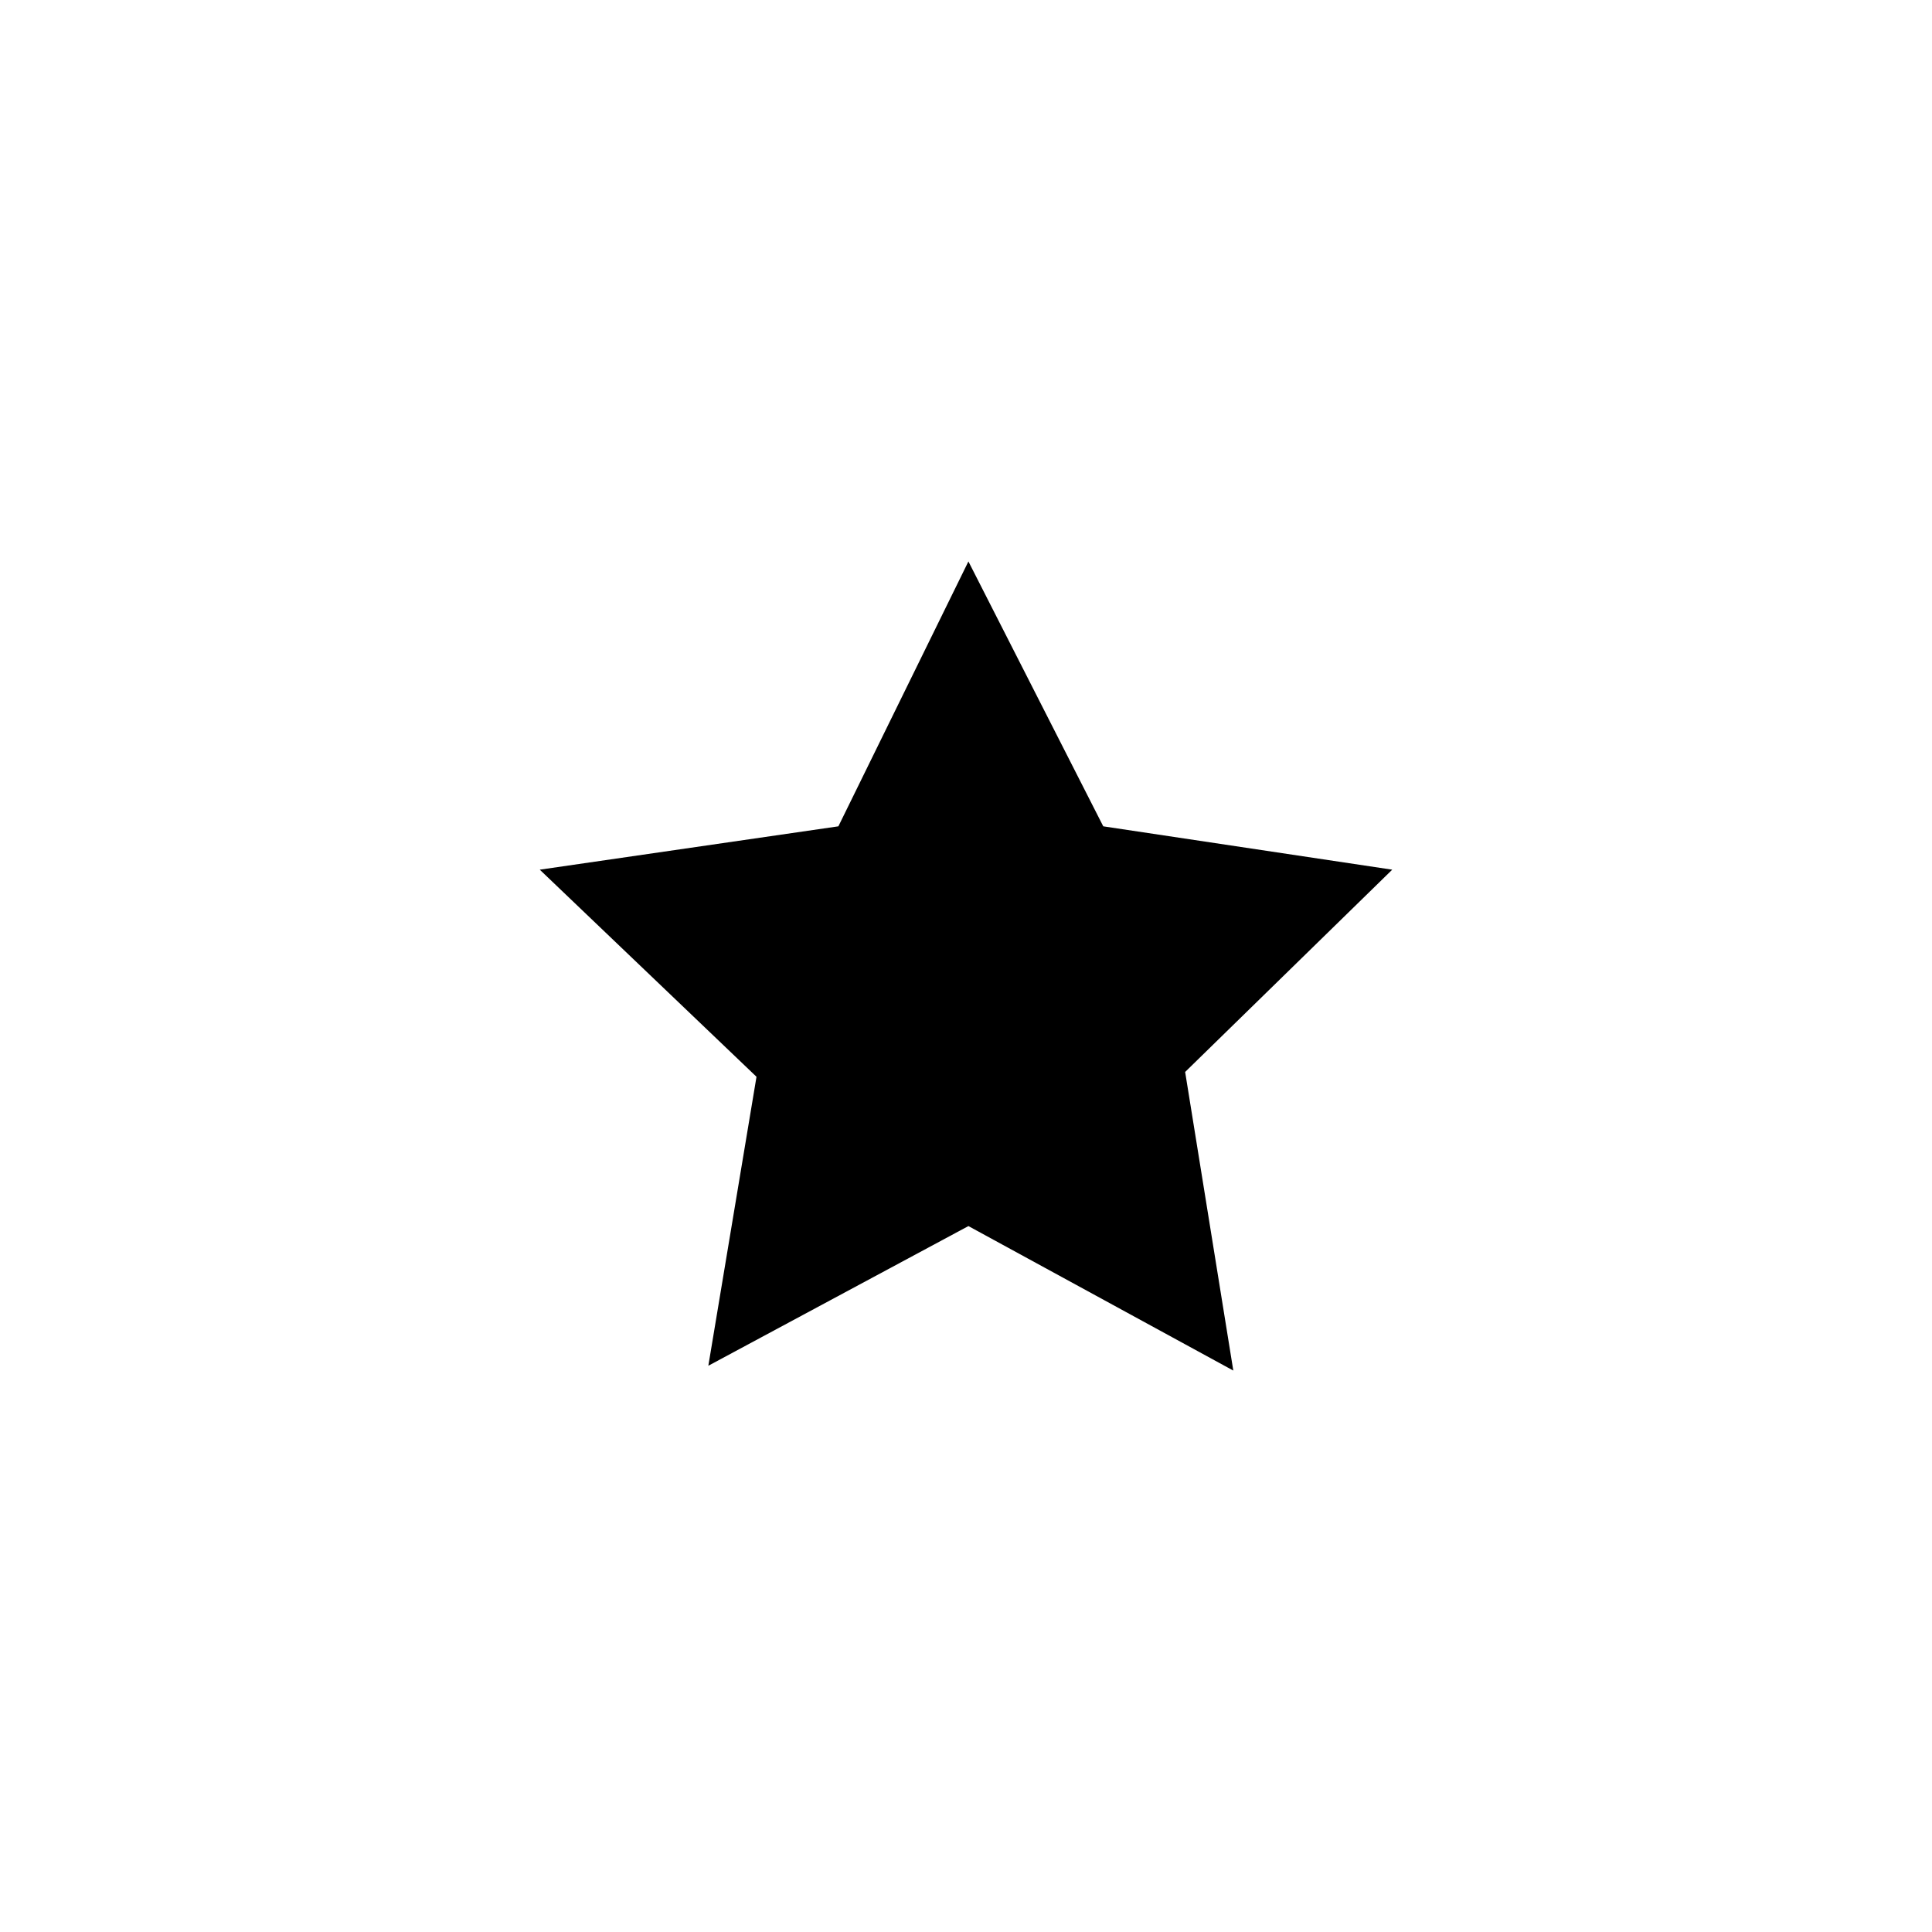 <?xml version="1.0" encoding="UTF-8"?><svg id="star" xmlns="http://www.w3.org/2000/svg" viewBox="0 0 401.14 401.14"><defs><style>.cls-1{fill:#000;stroke-width:0px;}</style></defs><path class="cls-1" d="M201.07,116.57l28,55,60,9-43,42,10,62-55-30-54,29,10-60-45-43,62-9,27-55h0Z"/></svg>